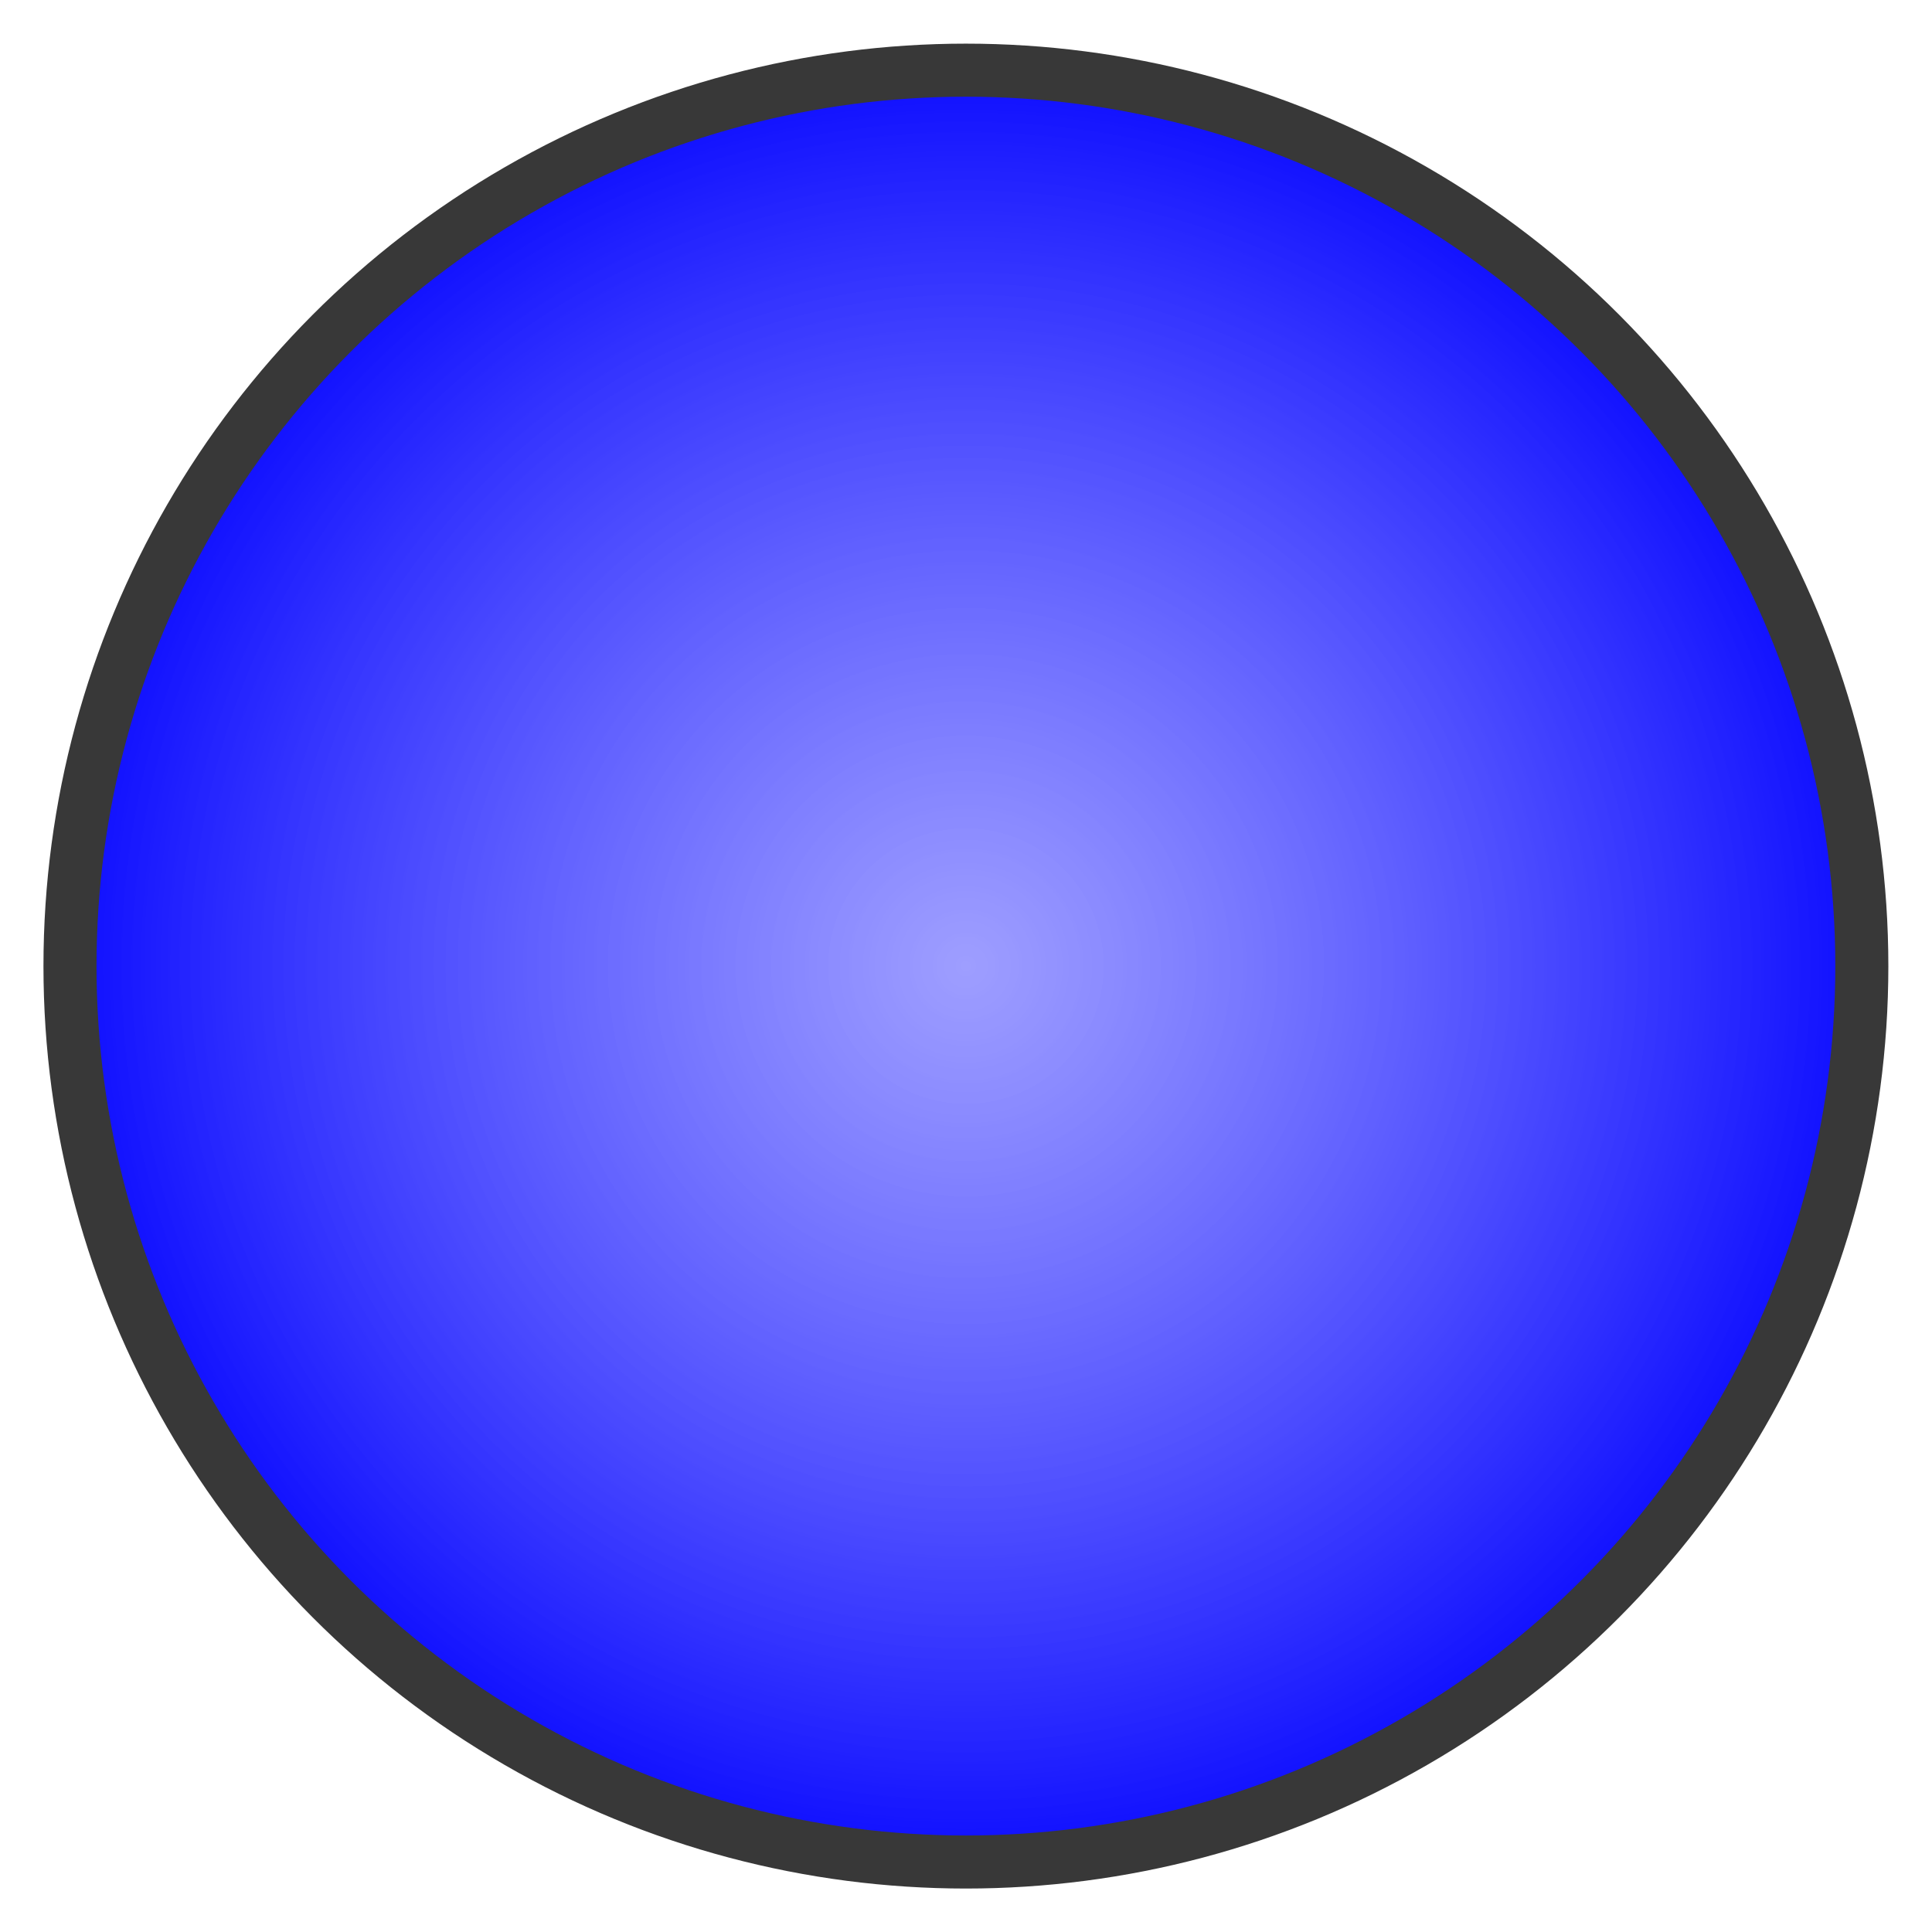 <?xml version="1.0" encoding="UTF-8" standalone="no"?>
<!-- Created with Inkscape (http://www.inkscape.org/) -->

<svg
   width="10.269mm"
   height="10.269mm"
   viewBox="0 0 10.269 10.269"
   version="1.1"
   id="svg5"
   inkscape:export-filename="ball.png"
   inkscape:export-xdpi="44.524475"
   inkscape:export-ydpi="44.524475"
   inkscape:version="1.2.1 (9c6d41e, 2022-07-14)"
   sodipodi:docname="ball.svg"
   xmlns:inkscape="http://www.inkscape.org/namespaces/inkscape"
   xmlns:sodipodi="http://sodipodi.sourceforge.net/DTD/sodipodi-0.dtd"
   xmlns:xlink="http://www.w3.org/1999/xlink"
   xmlns="http://www.w3.org/2000/svg"
   xmlns:svg="http://www.w3.org/2000/svg">
  <sodipodi:namedview
     id="namedview7"
     pagecolor="#505050"
     bordercolor="#ffffff"
     borderopacity="1"
     inkscape:showpageshadow="0"
     inkscape:pageopacity="0"
     inkscape:pagecheckerboard="1"
     inkscape:deskcolor="#505050"
     inkscape:document-units="mm"
     showgrid="false"
     inkscape:zoom="11.445679"
     inkscape:cx="21.449143"
     inkscape:cy="19.264912"
     inkscape:window-width="1390"
     inkscape:window-height="1205"
     inkscape:window-x="1160"
     inkscape:window-y="87"
     inkscape:window-maximized="0"
     inkscape:current-layer="layer1" />
  <defs
     id="defs2">
    <linearGradient
       inkscape:collect="always"
       id="linearGradient872">
      <stop
         style="stop-color:#6f6fff;stop-opacity:0.673;"
         offset="0"
         id="stop870" />
      <stop
         style="stop-color:#0000ff;stop-opacity:1;"
         offset="1"
         id="stop868" />
    </linearGradient>
    <filter
       inkscape:collect="always"
       style="color-interpolation-filters:sRGB"
       id="filter4194"
       x="-0.039"
       y="-0.039"
       width="1.078"
       height="1.078">
      <feGaussianBlur
         inkscape:collect="always"
         stdDeviation="0.096"
         id="feGaussianBlur4196" />
    </filter>
    <radialGradient
       inkscape:collect="always"
       xlink:href="#linearGradient872"
       id="radialGradient876"
       cx="86.87"
       cy="65.974"
       fx="86.87"
       fy="65.974"
       r="5.134"
       gradientUnits="userSpaceOnUse" />
  </defs>
  <g
     inkscape:label="Layer 1"
     inkscape:groupmode="layer"
     id="layer1"
     transform="translate(-81.736,-60.839)">
    <circle
       style="mix-blend-mode:normal;fill:url(#radialGradient876);fill-opacity:1;stroke:#383838;stroke-width:0.282;stroke-opacity:1;filter:url(#filter4194)"
       id="path1514"
       cx="86.87"
       cy="65.974"
       r="4.762" />
    <ellipse
       style="fill:#0000ff;stroke:#383838;stroke-width:0.565;stroke-opacity:1"
       id="path4385"
       cx="36.617"
       cy="76.463"
       rx="0.065"
       ry="0.262" />
  </g>
</svg>
